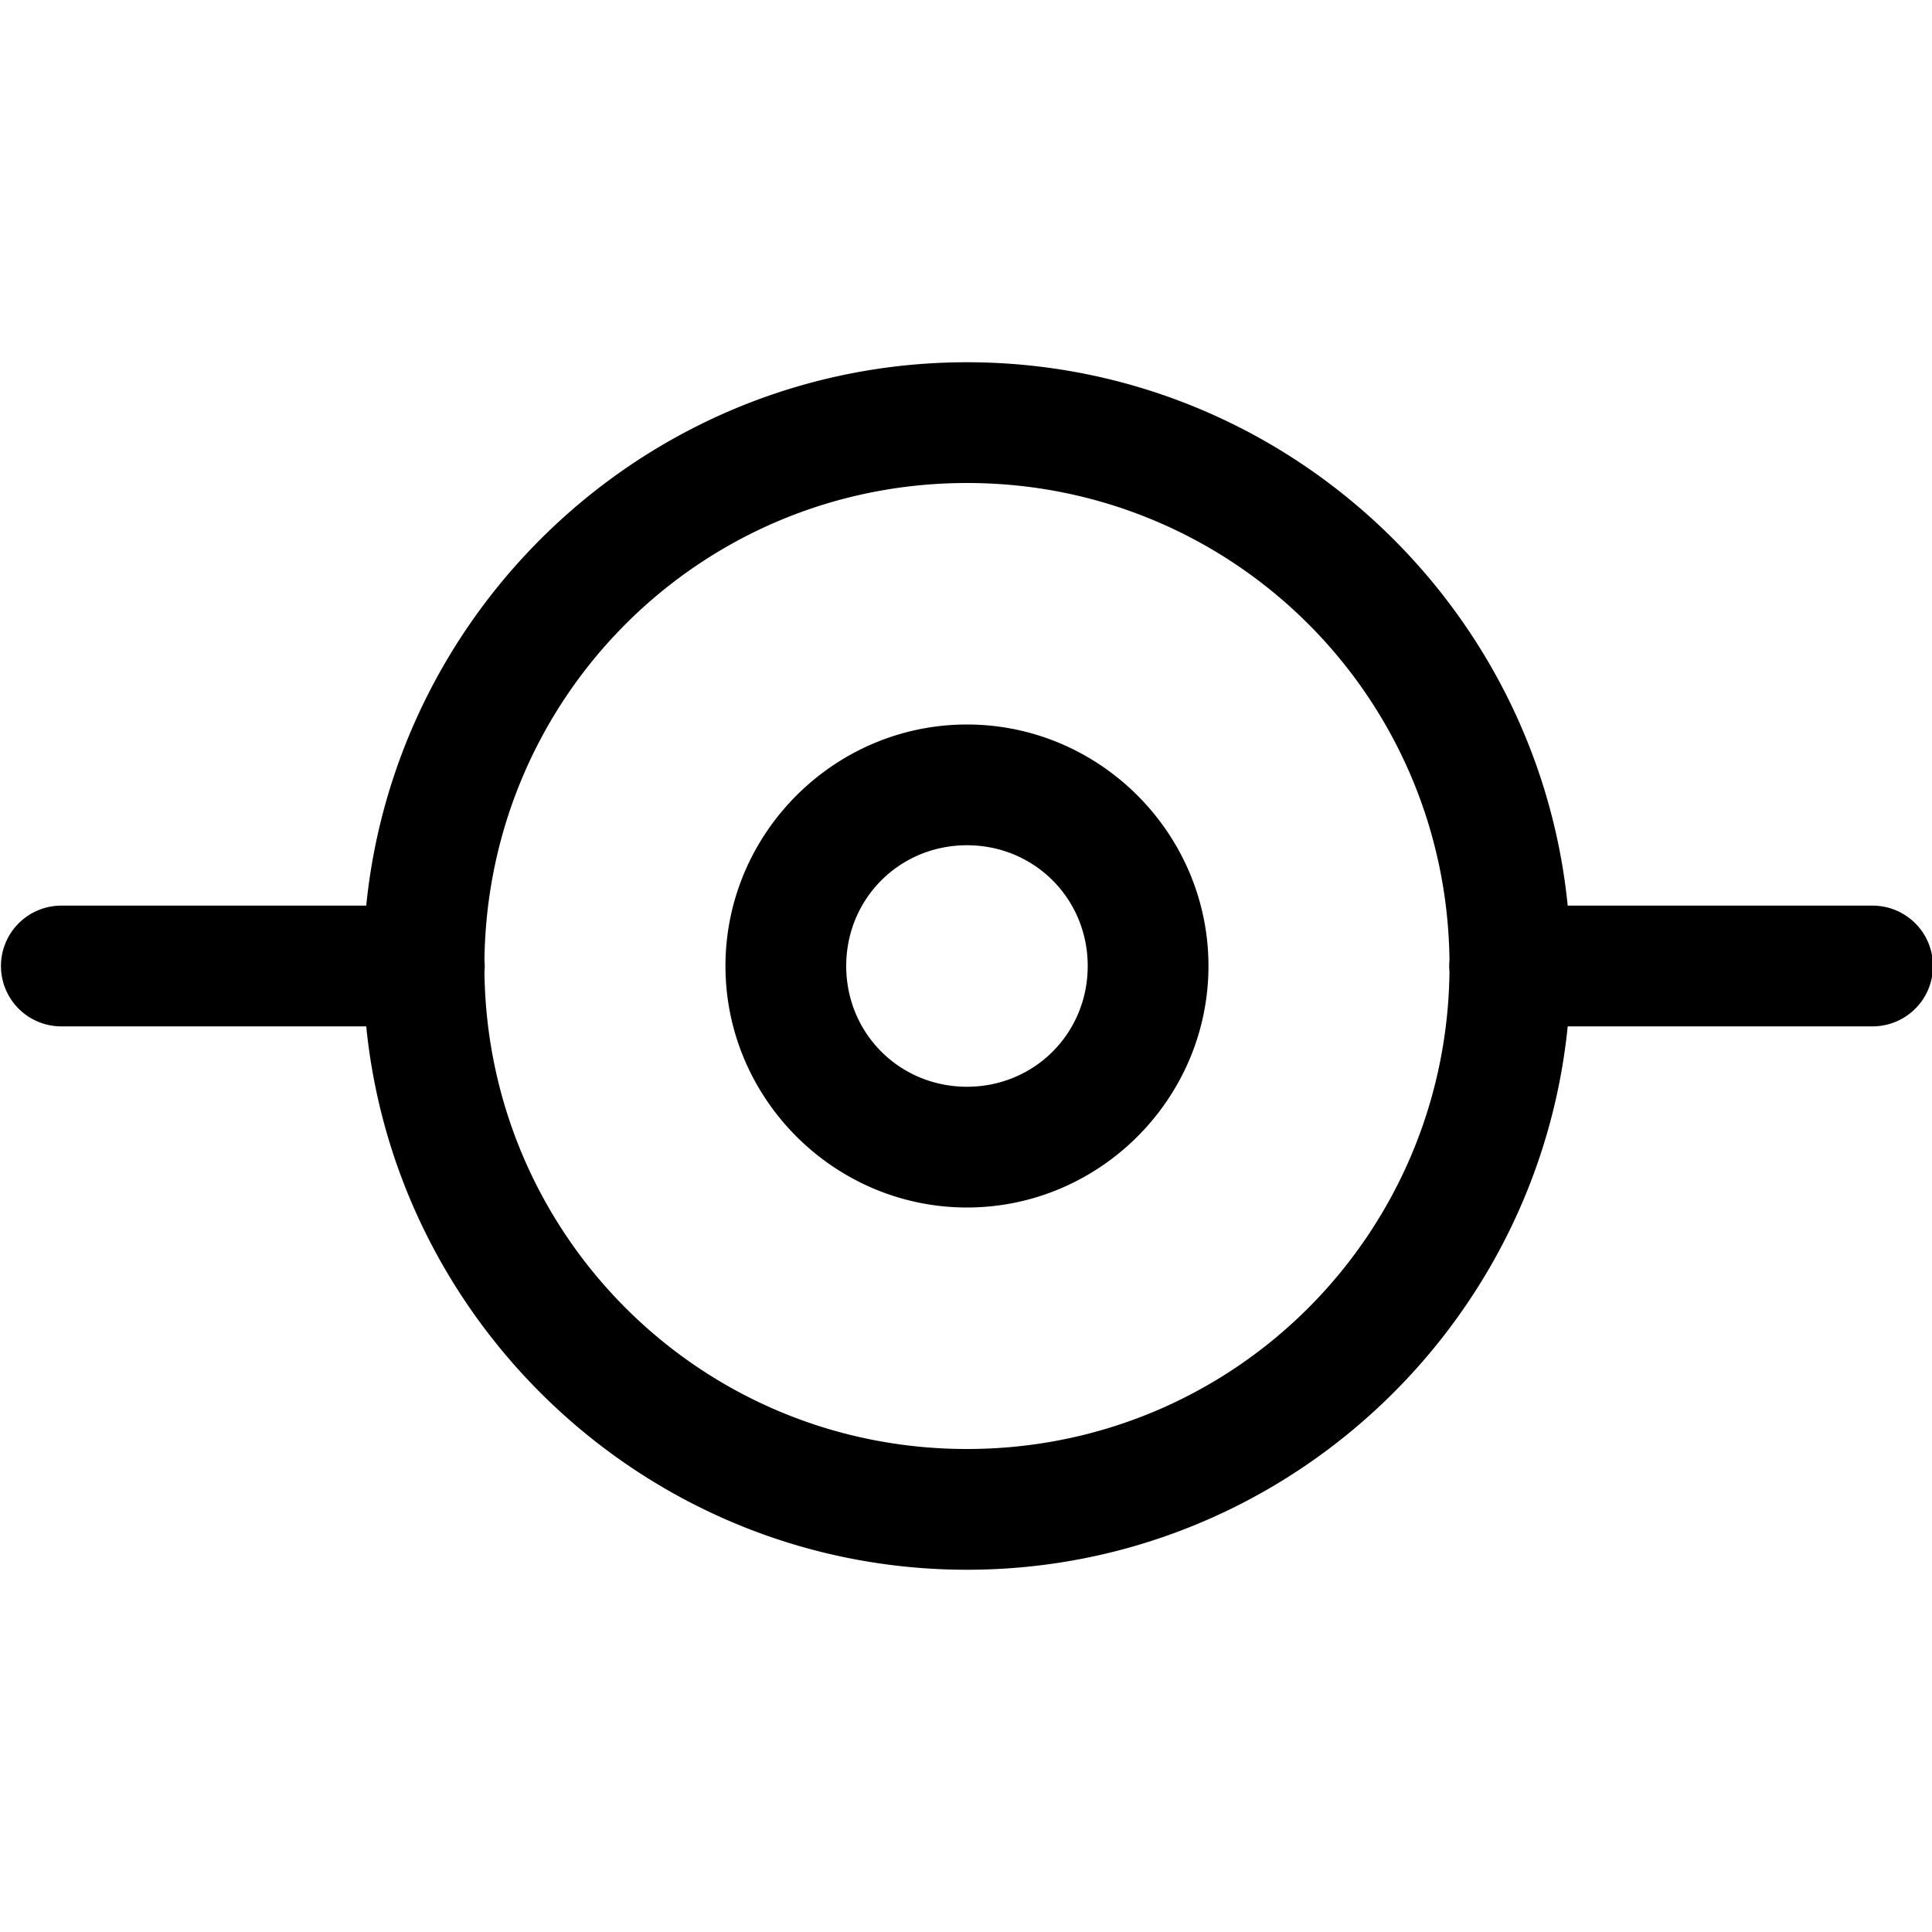 <svg version="1.1" viewBox="0 0 16 16" xmlns="http://www.w3.org/2000/svg">
 <path d="m8.008 3c-2.587 0-4.722 1.978-4.975 4.5h-2.525a0.5 0.5 0 1 0 0 1h2.525c0.252 2.522 2.388 4.5 4.975 4.5 2.587 0 4.722-1.978 4.975-4.5h2.525a0.5 0.5 0 1 0 0-1h-2.525c-0.252-2.522-2.388-4.5-4.975-4.5zm0 1c2.198 0 3.97 1.759 3.996 3.951a0.5 0.5 0 0 0 0 0.096c-0.026 2.193-1.797 3.953-3.996 3.953-2.198 0-3.97-1.759-3.996-3.951a0.5 0.5 0 0 0 0-0.096c0.026-2.193 1.797-3.953 3.996-3.953zm0 2c-1.099 0-2 0.901-2 2s0.901 2 2 2 2-0.901 2-2c0-1.099-0.901-2-2-2zm0 1c0.558 0 1 0.442 1 1s-0.442 1-1 1-1-0.442-1-1 0.442-1 1-1z"/>
</svg>
